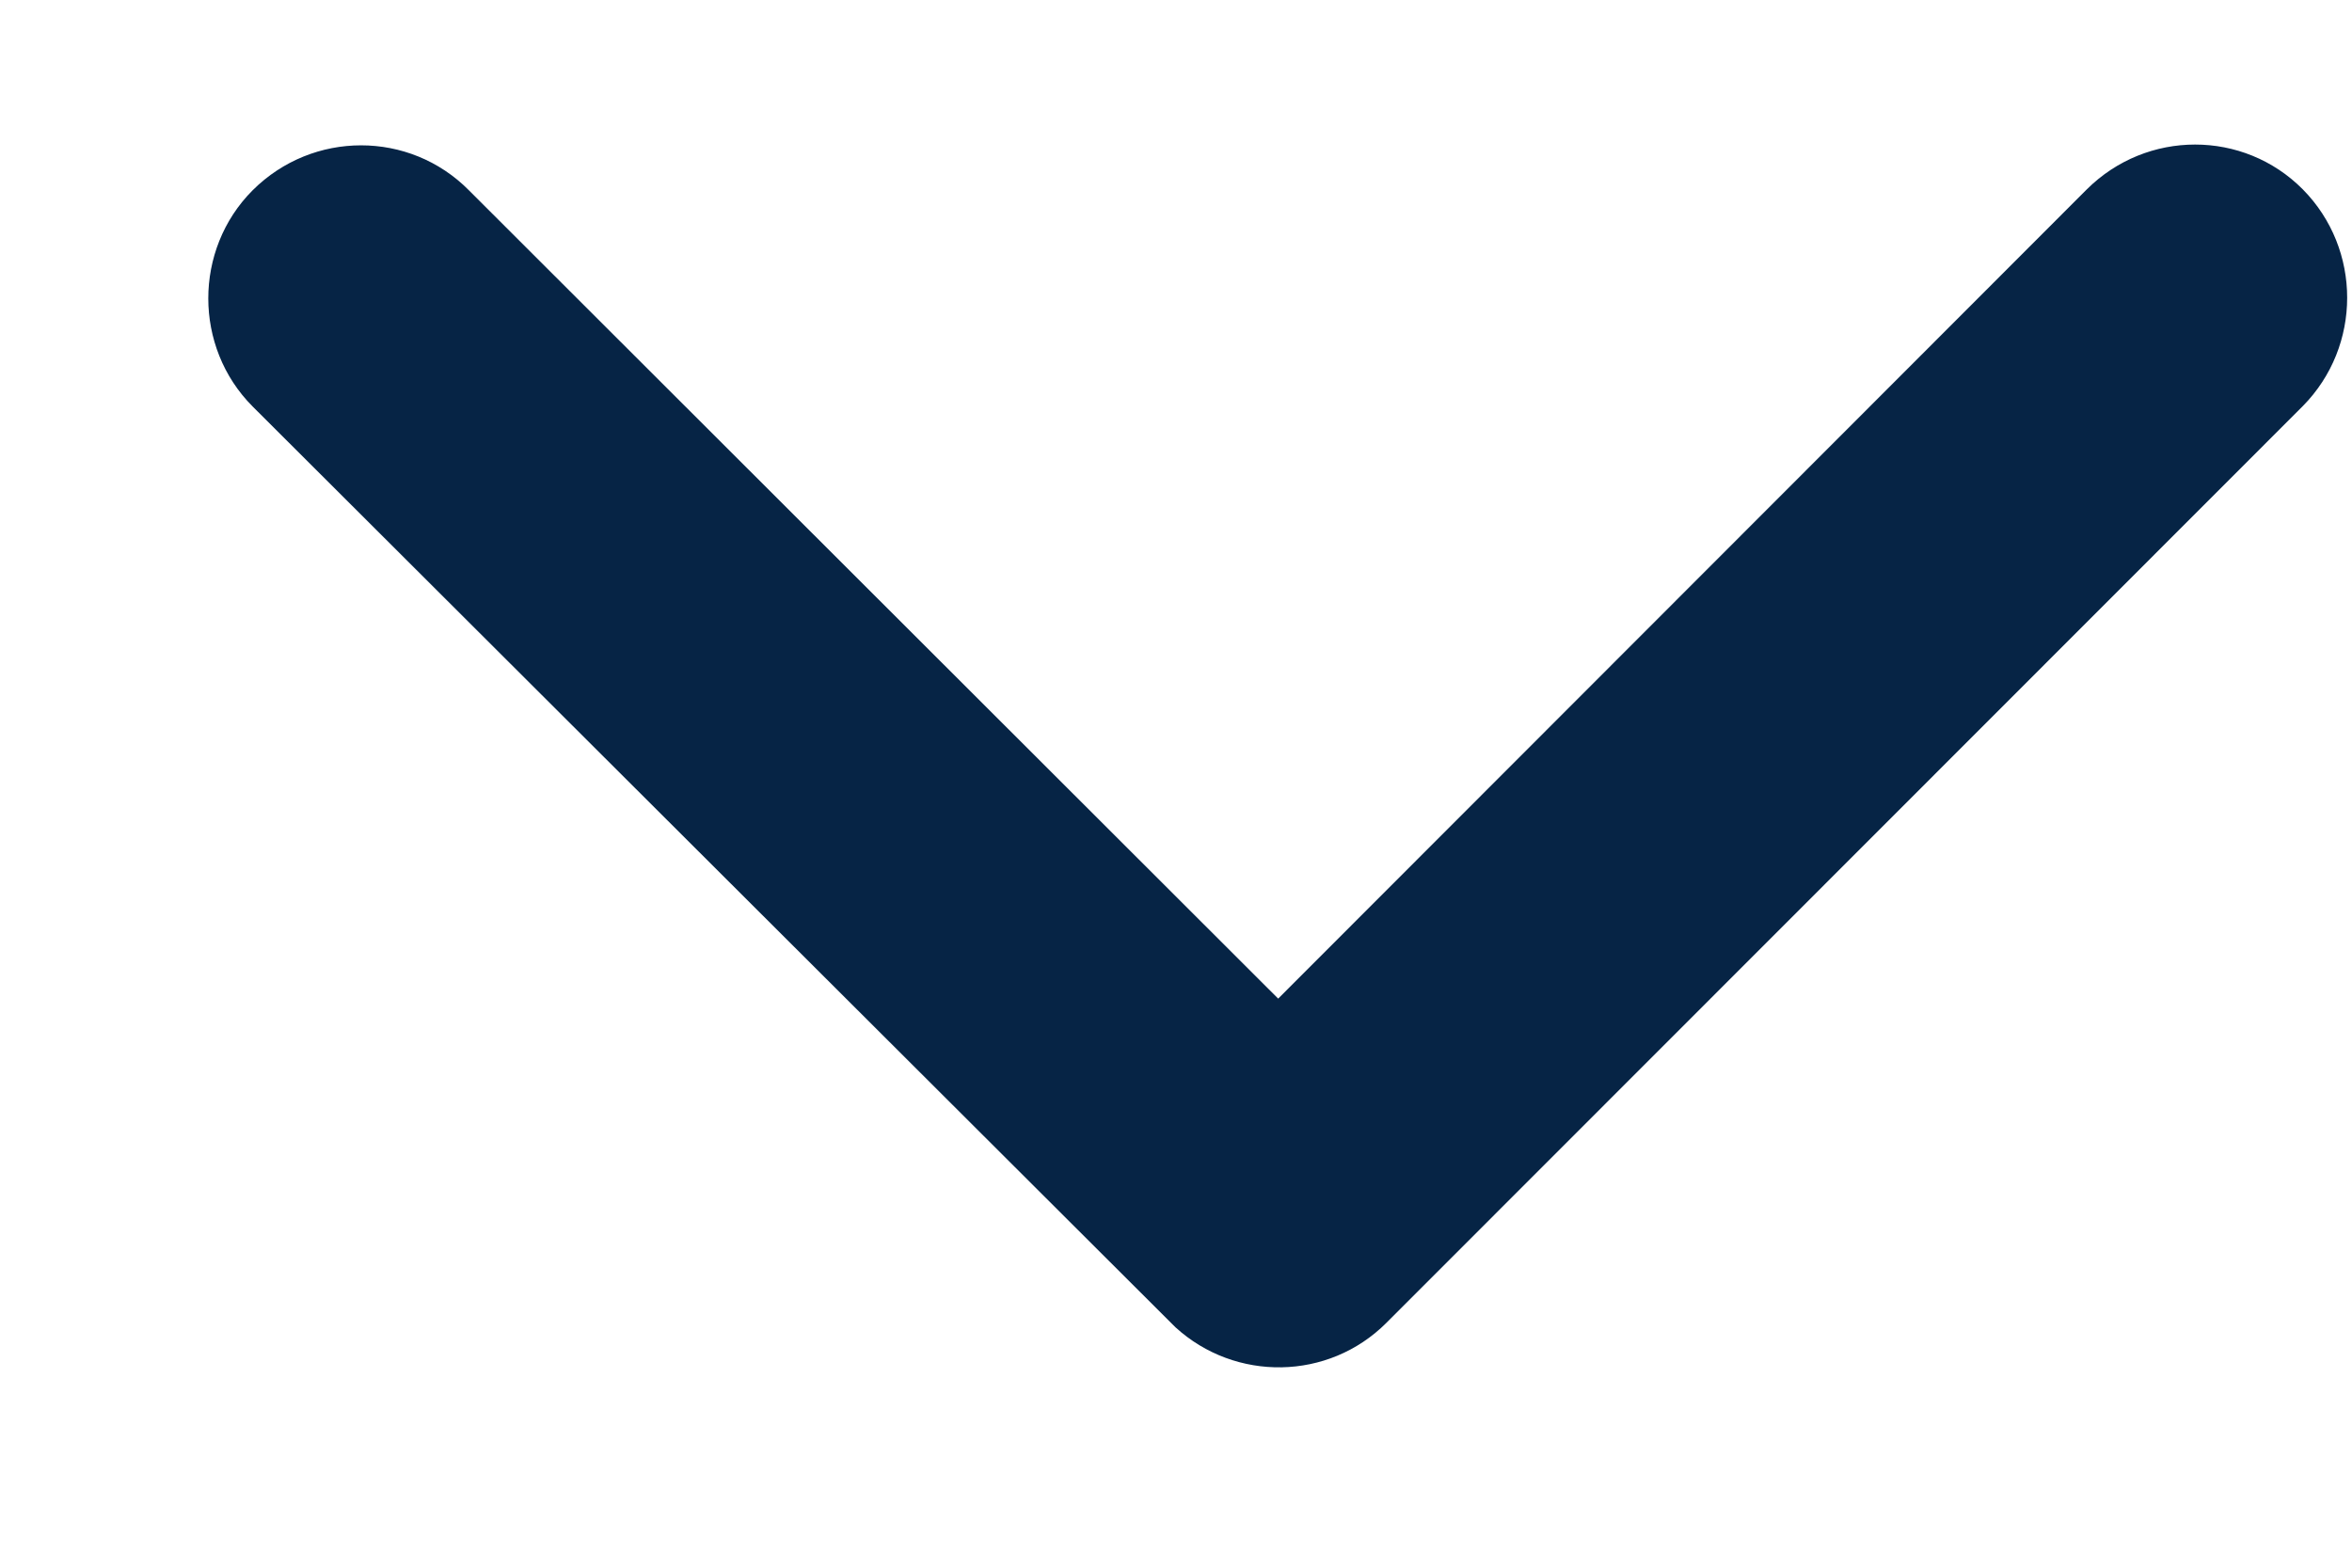 <svg width="9" height="6" viewBox="0 0 9 6" fill="none" xmlns="http://www.w3.org/2000/svg">
<path d="M4.891 3.822L7.985 0.725C8.215 0.496 8.585 0.496 8.812 0.725C9.038 0.954 9.038 1.325 8.812 1.554L5.305 5.063C5.083 5.285 4.727 5.289 4.498 5.08L0.967 1.556C0.853 1.442 0.797 1.291 0.797 1.142C0.797 0.993 0.853 0.842 0.967 0.728C1.197 0.499 1.567 0.499 1.794 0.728L4.891 3.822Z" fill="#062445"/>
</svg>
